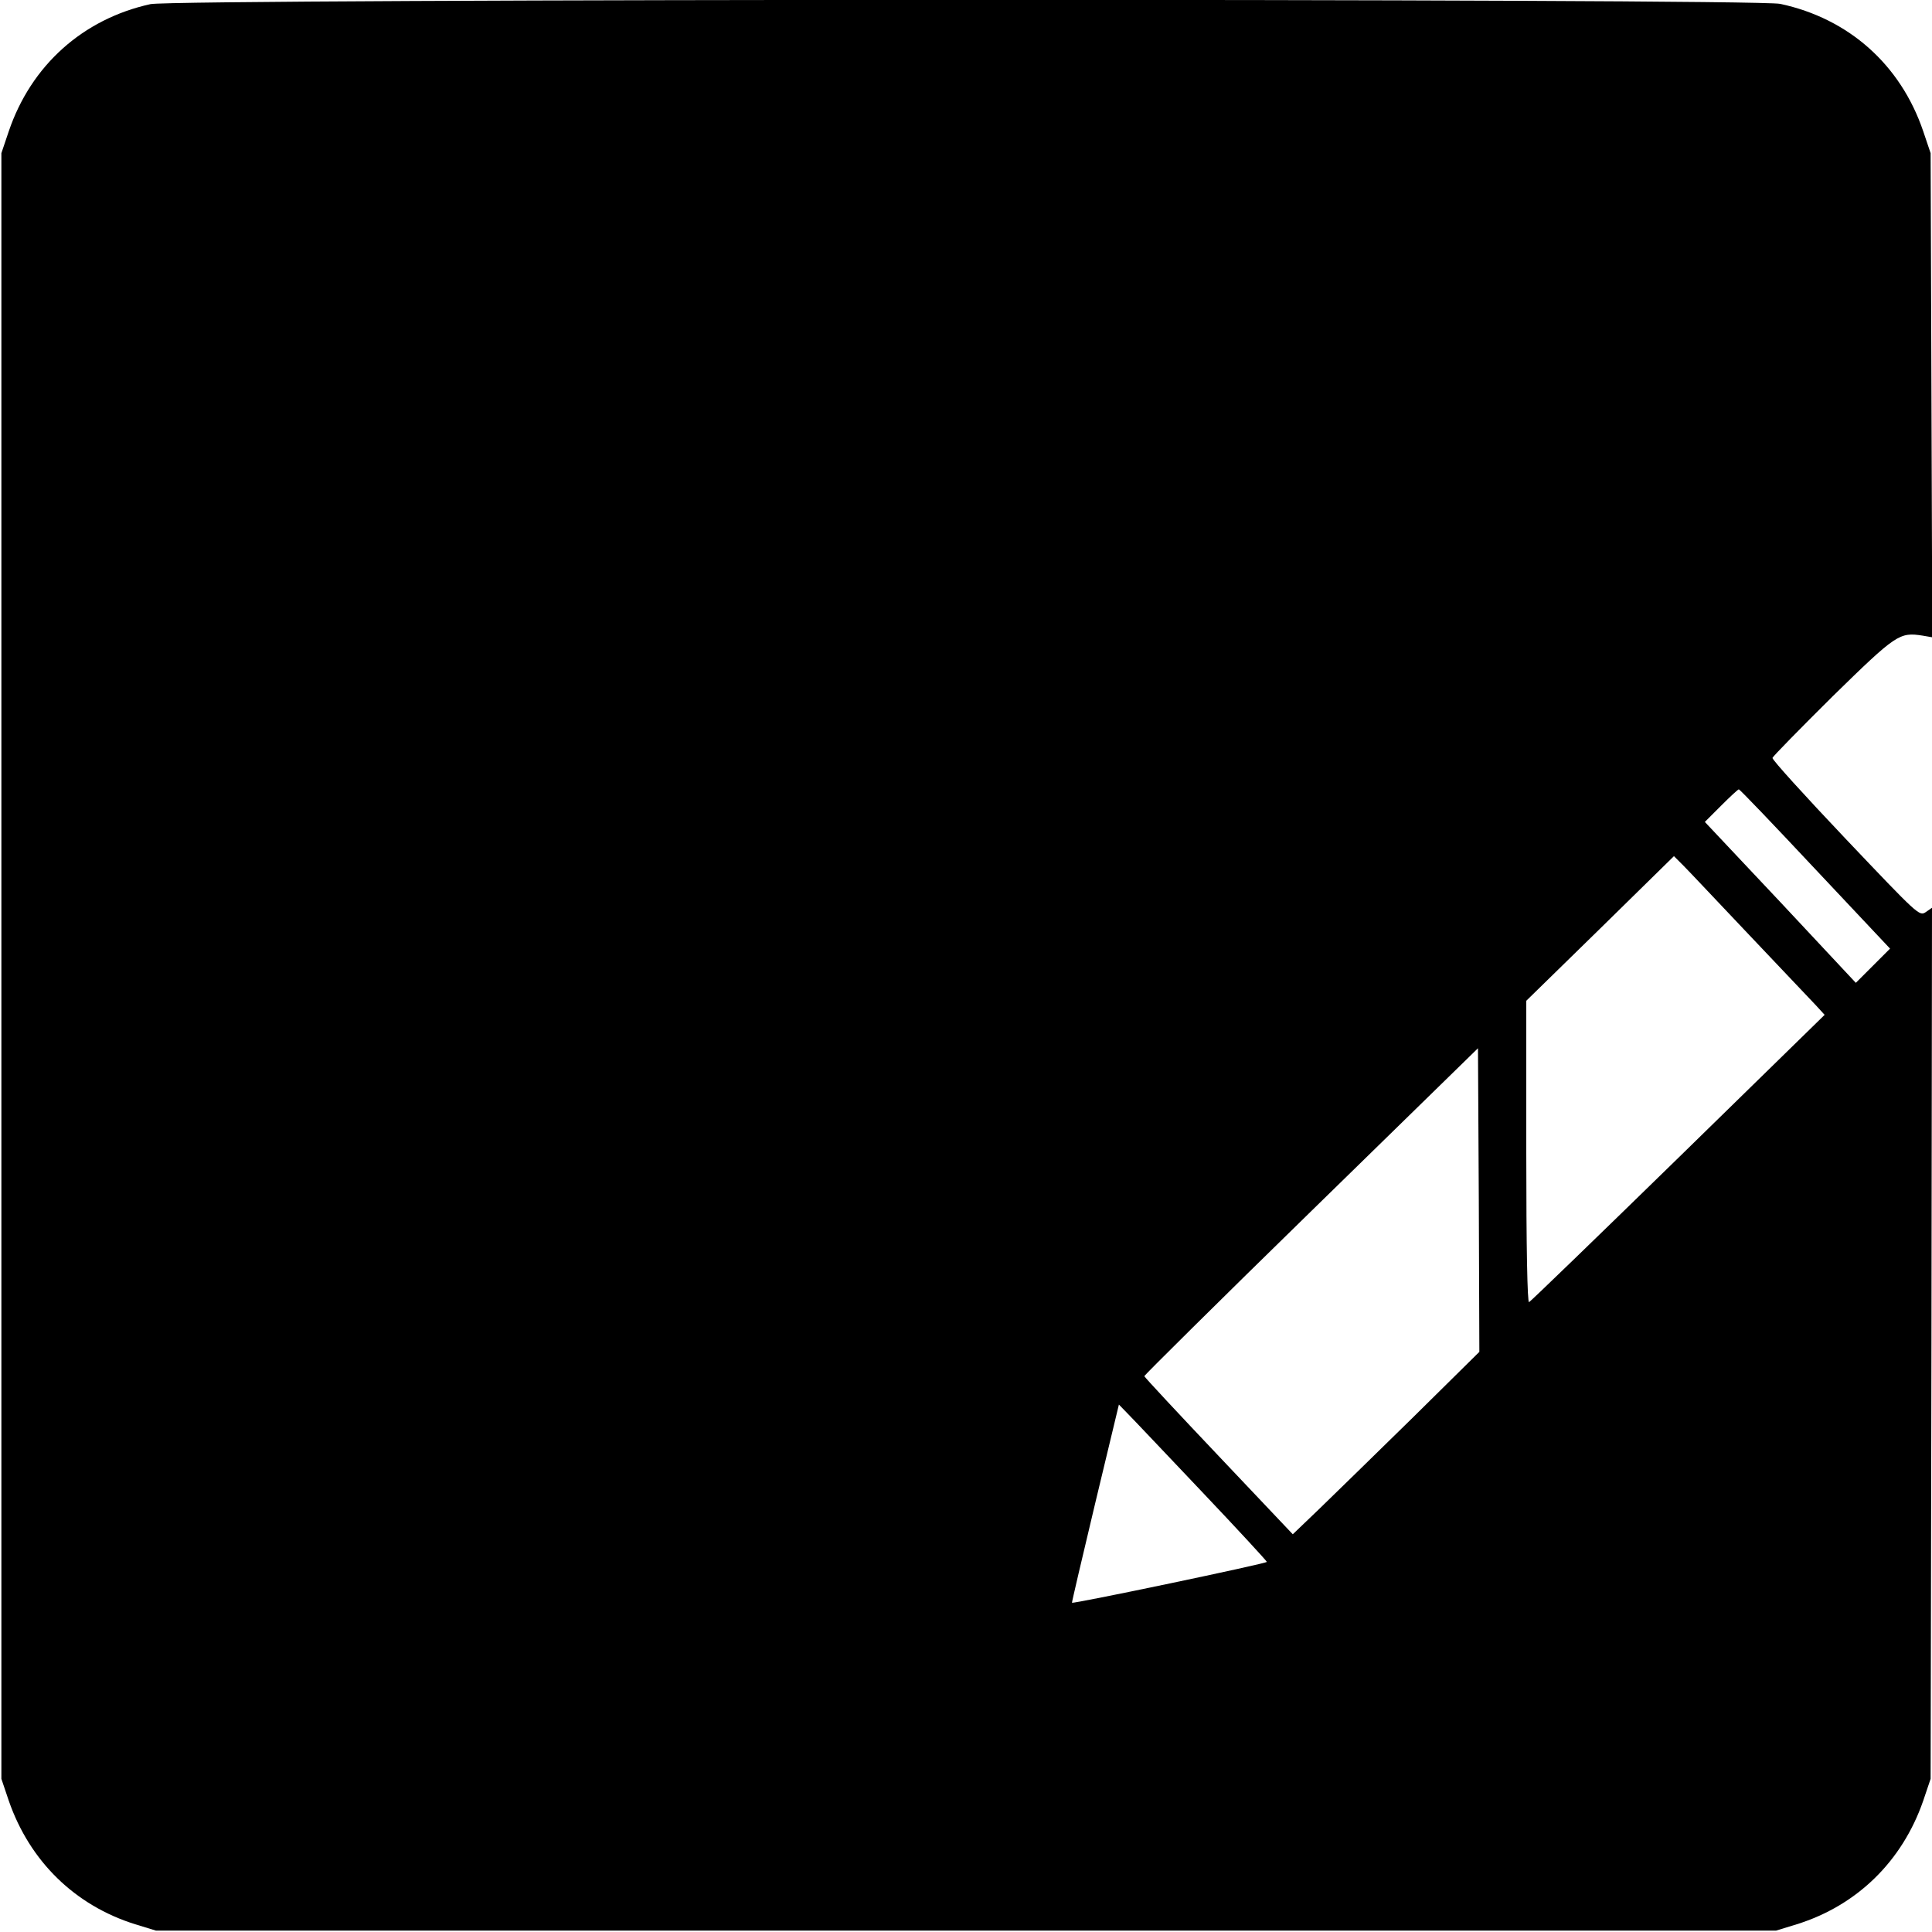 <?xml version="1.0" standalone="no"?>
<!DOCTYPE svg PUBLIC "-//W3C//DTD SVG 20010904//EN"
 "http://www.w3.org/TR/2001/REC-SVG-20010904/DTD/svg10.dtd">
<svg version="1.0" xmlns="http://www.w3.org/2000/svg"
 width="700pt" height="700pt" viewBox="0 0 700 700"
 preserveAspectRatio="xMidYMid meet">
<g transform="translate(0,700) scale(0.1,-0.1)"
fill="#000000" stroke="none">
<path d="M545 6985 c-245 -54 -432 -222 -513 -460 l-27 -80 0 -2945 0 -2945
27 -80 c76 -219 240 -379 458 -447 l75 -23 2935 0 2935 0 75 23 c218 68 382
228 458 447 l27 80 3 1578 2 1578 -23 -16 c-23 -15 -27 -11 -291 267 -147 155
-266 286 -264 292 2 6 100 106 218 223 231 226 242 233 326 220 l35 -6 -3 877
-3 877 -27 80 c-82 241 -270 408 -518 461 -94 20 -5813 19 -5905 -1z m6032
-3134 l271 -288 -62 -62 -62 -62 -273 292 -274 291 59 59 c32 32 61 59 64 59
4 0 128 -130 277 -289z m-237 -241 c112 -118 219 -231 238 -251 l33 -36 -531
-519 c-292 -285 -535 -520 -540 -522 -6 -2 -10 194 -10 544 l0 548 268 262
267 262 36 -36 c20 -20 127 -134 239 -252z m-1222 -1747 c-134 -131 -286 -280
-338 -330 l-96 -92 -268 283 c-148 156 -269 286 -270 290 0 3 271 272 604 597
l605 591 3 -550 2 -550 -242 -239z m-764 -267 c130 -137 236 -252 236 -255 0
-6 -702 -153 -706 -148 -1 1 37 163 84 360 l86 358 32 -33 c18 -18 138 -145
268 -282z"/>
</g>
</svg>

